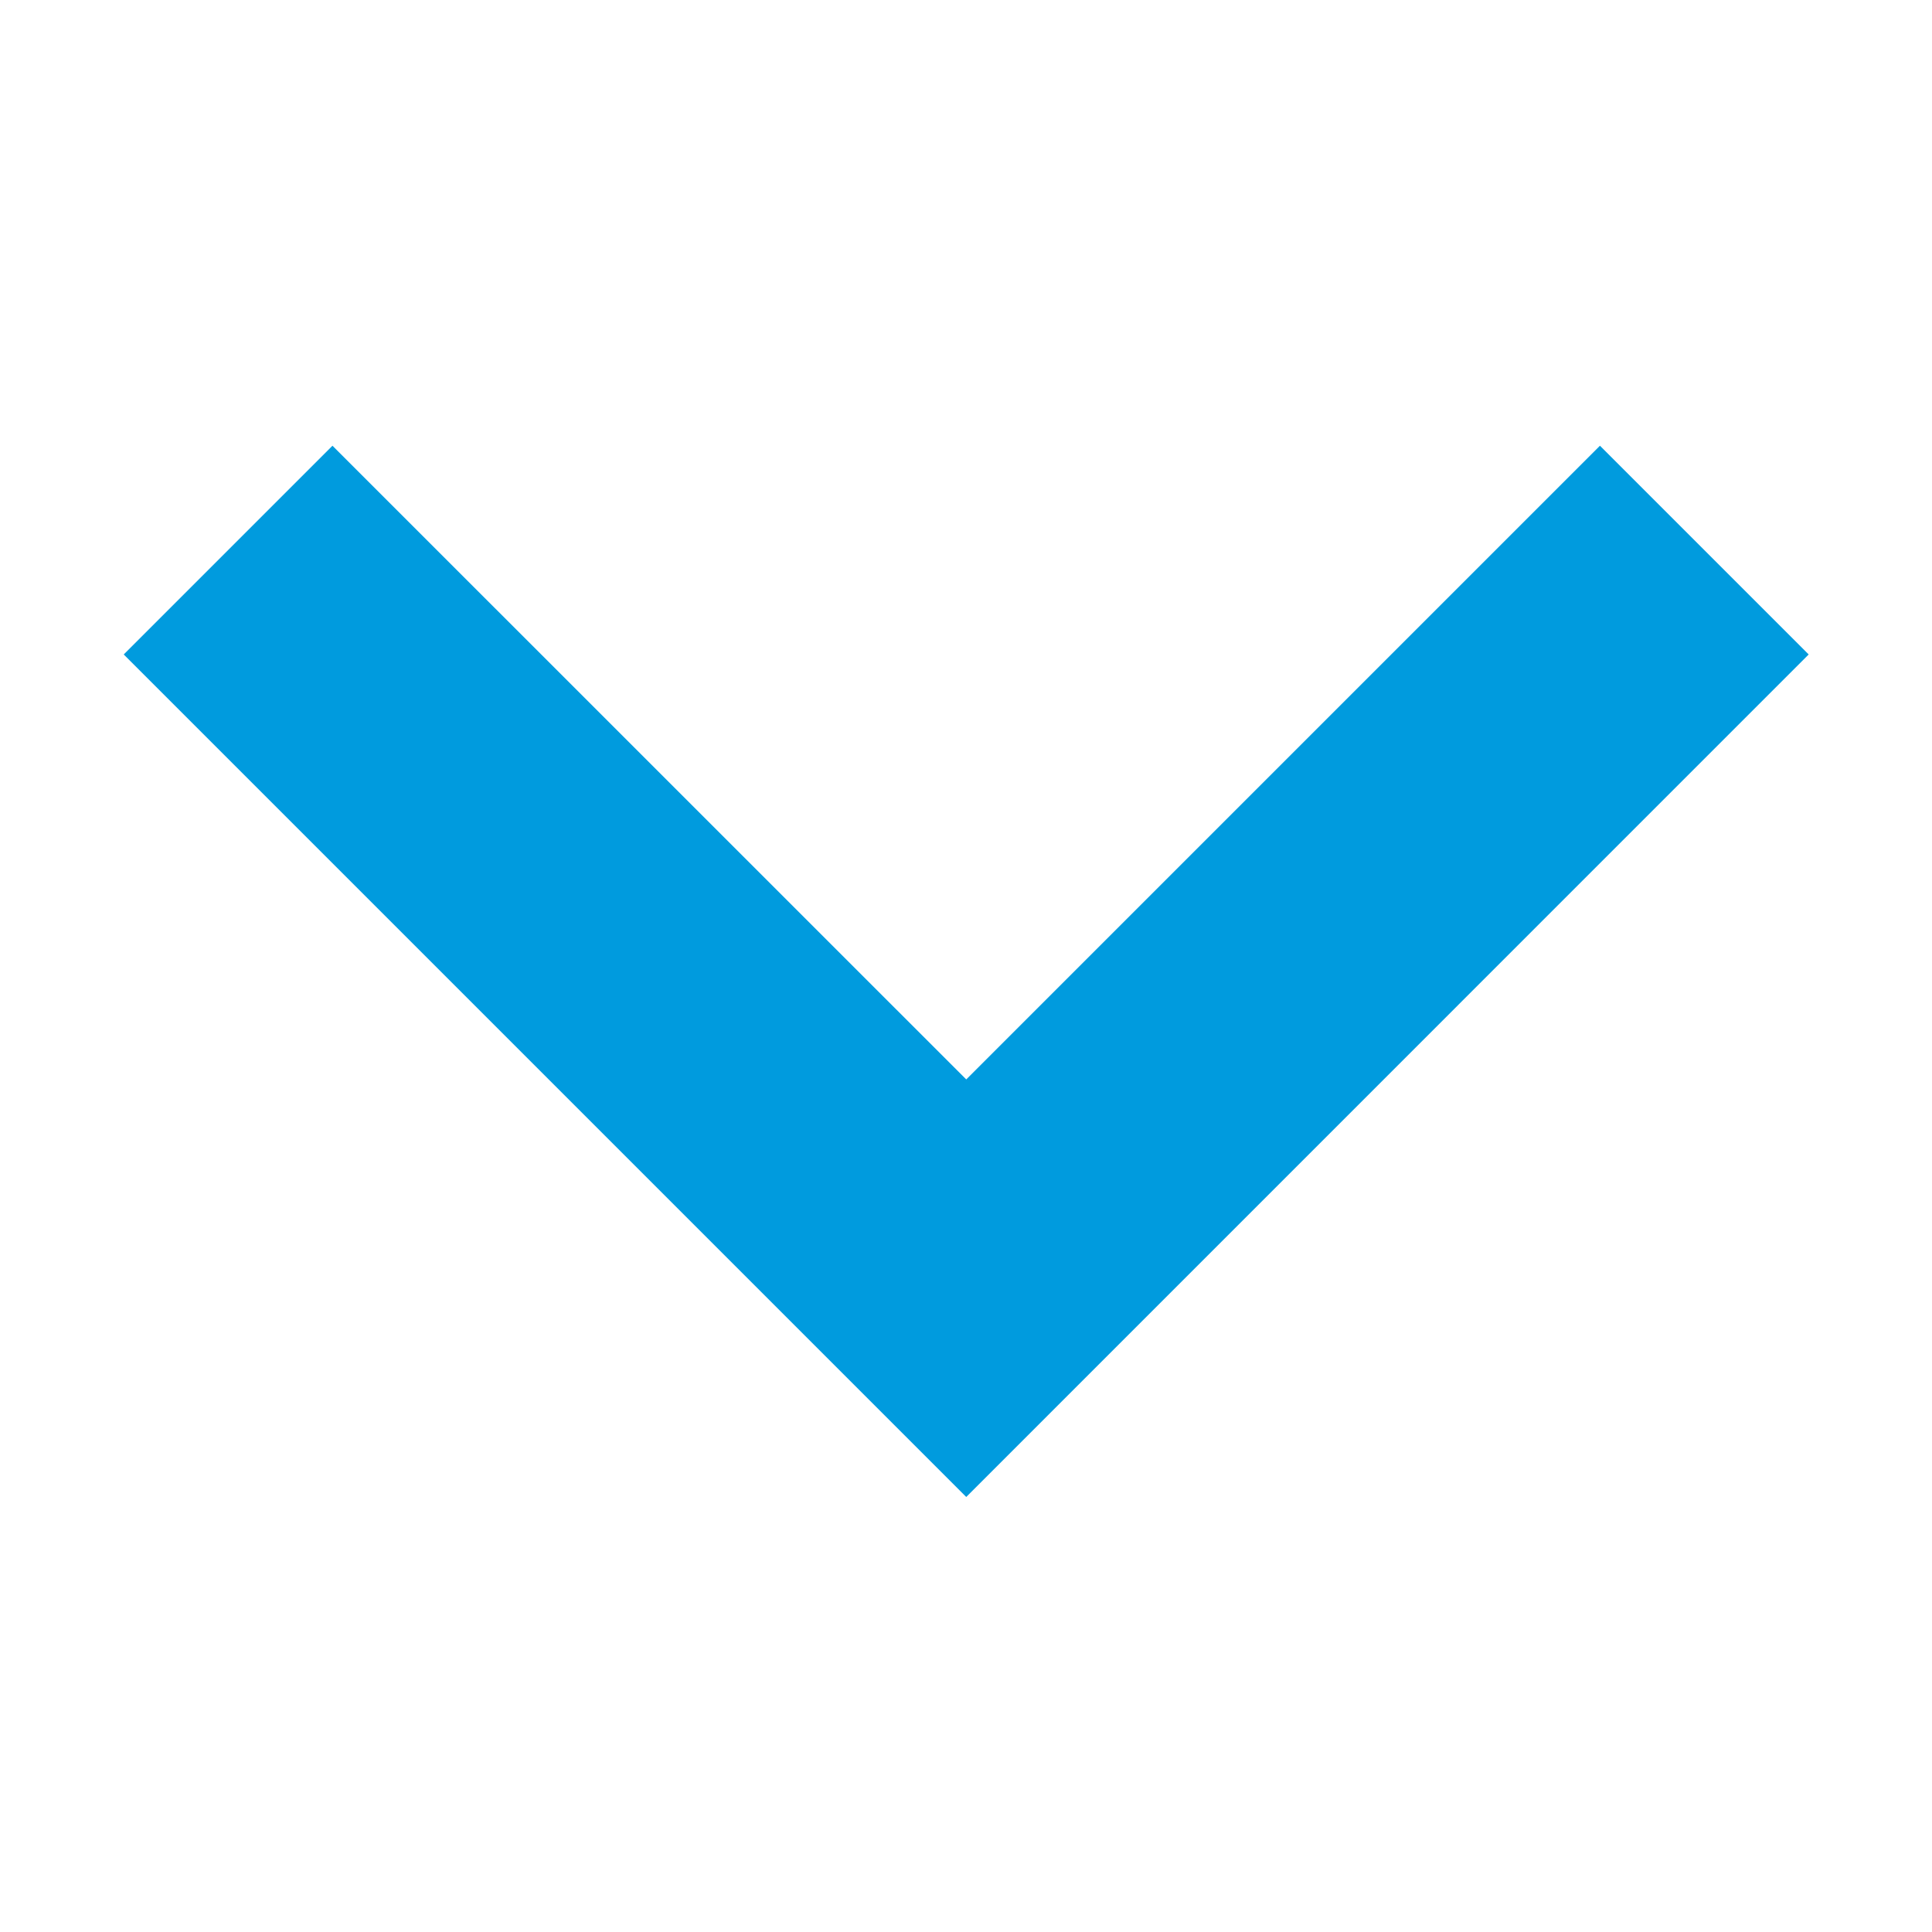 <?xml version="1.0" encoding="UTF-8"?>
<svg width="24px" height="24px" viewBox="0 0 24 24" version="1.1" xmlns="http://www.w3.org/2000/svg" xmlns:xlink="http://www.w3.org/1999/xlink">
    <!-- Generator: Sketch 46.2 (44496) - http://www.bohemiancoding.com/sketch -->
    <title>Artboard</title>
    <desc>Created with Sketch.</desc>
    <defs></defs>
    <g id="Page-1" stroke="none" stroke-width="1" fill="none" fill-rule="evenodd">
        <g id="Artboard" fill-rule="nonzero" fill="#009BDE">
            <g id="chevron-down" transform="translate(1, 5)">
                <polygon id="Combined-Shape" points="11.003 8.409 3.13 0.537 0.537 3.13 11.003 13.596 21.468 3.13 18.875 0.537"></polygon>
            </g>
        </g>
    </g>
</svg>